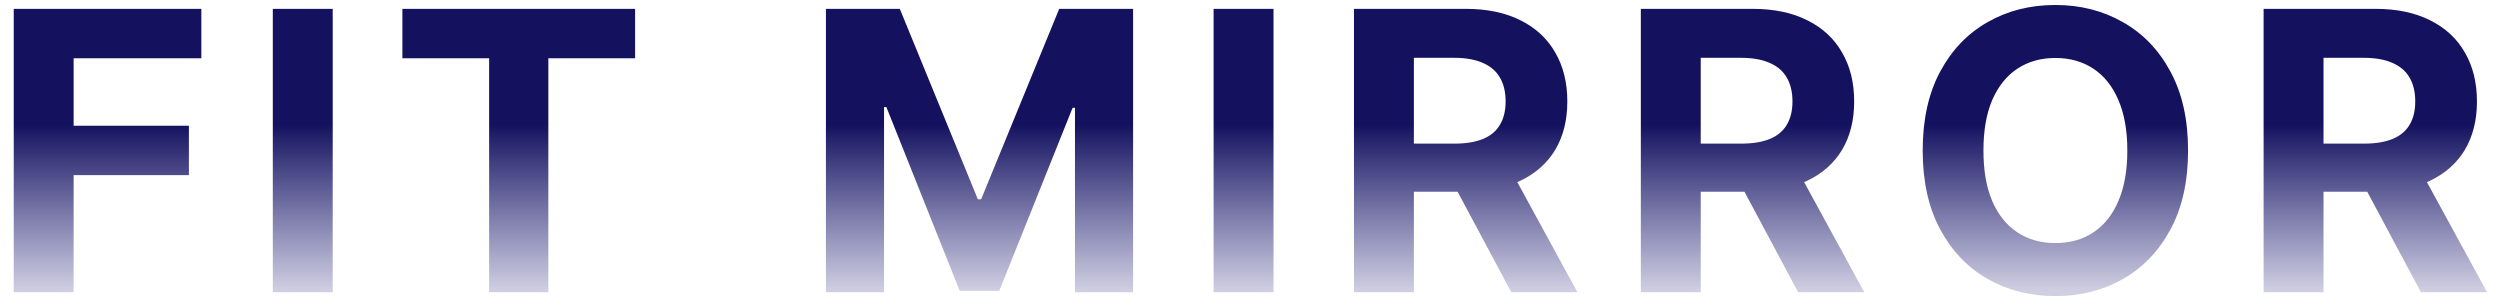 <svg width="154" height="19" viewBox="0 0 154 19" fill="none" xmlns="http://www.w3.org/2000/svg">
<path d="M0.846 18V0.545H12.403V3.588H4.536V7.747H11.636V10.79H4.536V18H0.846ZM20.495 0.545V18H16.805V0.545H20.495ZM24.787 3.588V0.545H39.122V3.588H33.778V18H30.13V3.588H24.787ZM50.877 0.545H55.428L60.235 12.273H60.44L65.247 0.545H69.798V18H66.218V6.639H66.073L61.556 17.915H59.119L54.602 6.597H54.457V18H50.877V0.545ZM78.449 0.545V18H74.758V0.545H78.449ZM83.405 18V0.545H90.291C91.609 0.545 92.734 0.781 93.666 1.253C94.604 1.719 95.317 2.381 95.805 3.239C96.3 4.091 96.547 5.094 96.547 6.247C96.547 7.406 96.297 8.403 95.797 9.239C95.297 10.068 94.573 10.704 93.624 11.148C92.68 11.591 91.538 11.812 90.198 11.812H85.587V8.847H89.601C90.305 8.847 90.891 8.75 91.357 8.557C91.823 8.364 92.169 8.074 92.396 7.688C92.629 7.301 92.746 6.821 92.746 6.247C92.746 5.668 92.629 5.179 92.396 4.781C92.169 4.384 91.82 4.082 91.348 3.878C90.882 3.668 90.294 3.562 89.584 3.562H87.095V18H83.405ZM92.831 10.057L97.169 18H93.095L88.851 10.057H92.831ZM101.075 18V0.545H107.961C109.279 0.545 110.404 0.781 111.336 1.253C112.274 1.719 112.987 2.381 113.475 3.239C113.97 4.091 114.217 5.094 114.217 6.247C114.217 7.406 113.967 8.403 113.467 9.239C112.967 10.068 112.242 10.704 111.294 11.148C110.35 11.591 109.208 11.812 107.867 11.812H103.257V8.847H107.271C107.975 8.847 108.561 8.75 109.027 8.557C109.492 8.364 109.839 8.074 110.066 7.688C110.299 7.301 110.416 6.821 110.416 6.247C110.416 5.668 110.299 5.179 110.066 4.781C109.839 4.384 109.49 4.082 109.018 3.878C108.552 3.668 107.964 3.562 107.254 3.562H104.765V18H101.075ZM110.501 10.057L114.839 18H110.765L106.521 10.057H110.501ZM134.785 9.273C134.785 11.176 134.424 12.796 133.702 14.131C132.986 15.466 132.009 16.486 130.77 17.19C129.537 17.889 128.151 18.239 126.611 18.239C125.06 18.239 123.668 17.886 122.435 17.182C121.202 16.477 120.228 15.457 119.512 14.122C118.796 12.787 118.438 11.171 118.438 9.273C118.438 7.369 118.796 5.75 119.512 4.415C120.228 3.08 121.202 2.062 122.435 1.364C123.668 0.659 125.06 0.307 126.611 0.307C128.151 0.307 129.537 0.659 130.77 1.364C132.009 2.062 132.986 3.08 133.702 4.415C134.424 5.75 134.785 7.369 134.785 9.273ZM131.043 9.273C131.043 8.04 130.858 7 130.489 6.153C130.126 5.307 129.611 4.665 128.947 4.227C128.282 3.79 127.503 3.571 126.611 3.571C125.719 3.571 124.941 3.79 124.276 4.227C123.611 4.665 123.094 5.307 122.725 6.153C122.361 7 122.18 8.04 122.18 9.273C122.18 10.506 122.361 11.546 122.725 12.392C123.094 13.239 123.611 13.881 124.276 14.318C124.941 14.756 125.719 14.974 126.611 14.974C127.503 14.974 128.282 14.756 128.947 14.318C129.611 13.881 130.126 13.239 130.489 12.392C130.858 11.546 131.043 10.506 131.043 9.273ZM139.438 18V0.545H146.325C147.643 0.545 148.768 0.781 149.7 1.253C150.637 1.719 151.35 2.381 151.839 3.239C152.333 4.091 152.58 5.094 152.58 6.247C152.58 7.406 152.33 8.403 151.83 9.239C151.33 10.068 150.606 10.704 149.657 11.148C148.714 11.591 147.572 11.812 146.231 11.812H141.62V8.847H145.634C146.339 8.847 146.924 8.75 147.39 8.557C147.856 8.364 148.202 8.074 148.43 7.688C148.663 7.301 148.779 6.821 148.779 6.247C148.779 5.668 148.663 5.179 148.43 4.781C148.202 4.384 147.853 4.082 147.381 3.878C146.916 3.668 146.327 3.562 145.617 3.562H143.129V18H139.438ZM148.864 10.057L153.202 18H149.129L144.884 10.057H148.864Z" fill="url(#paint0_linear_1_3083)"/>
<defs>
<linearGradient id="paint0_linear_1_3083" x1="76.5" y1="7.688" x2="76.5" y2="17.958" gradientUnits="userSpaceOnUse">
<stop stop-color="#14125F"/>
<stop offset="1" stop-color="#1E1C75" stop-opacity="0.21"/>
</linearGradient>
</defs>
</svg>

